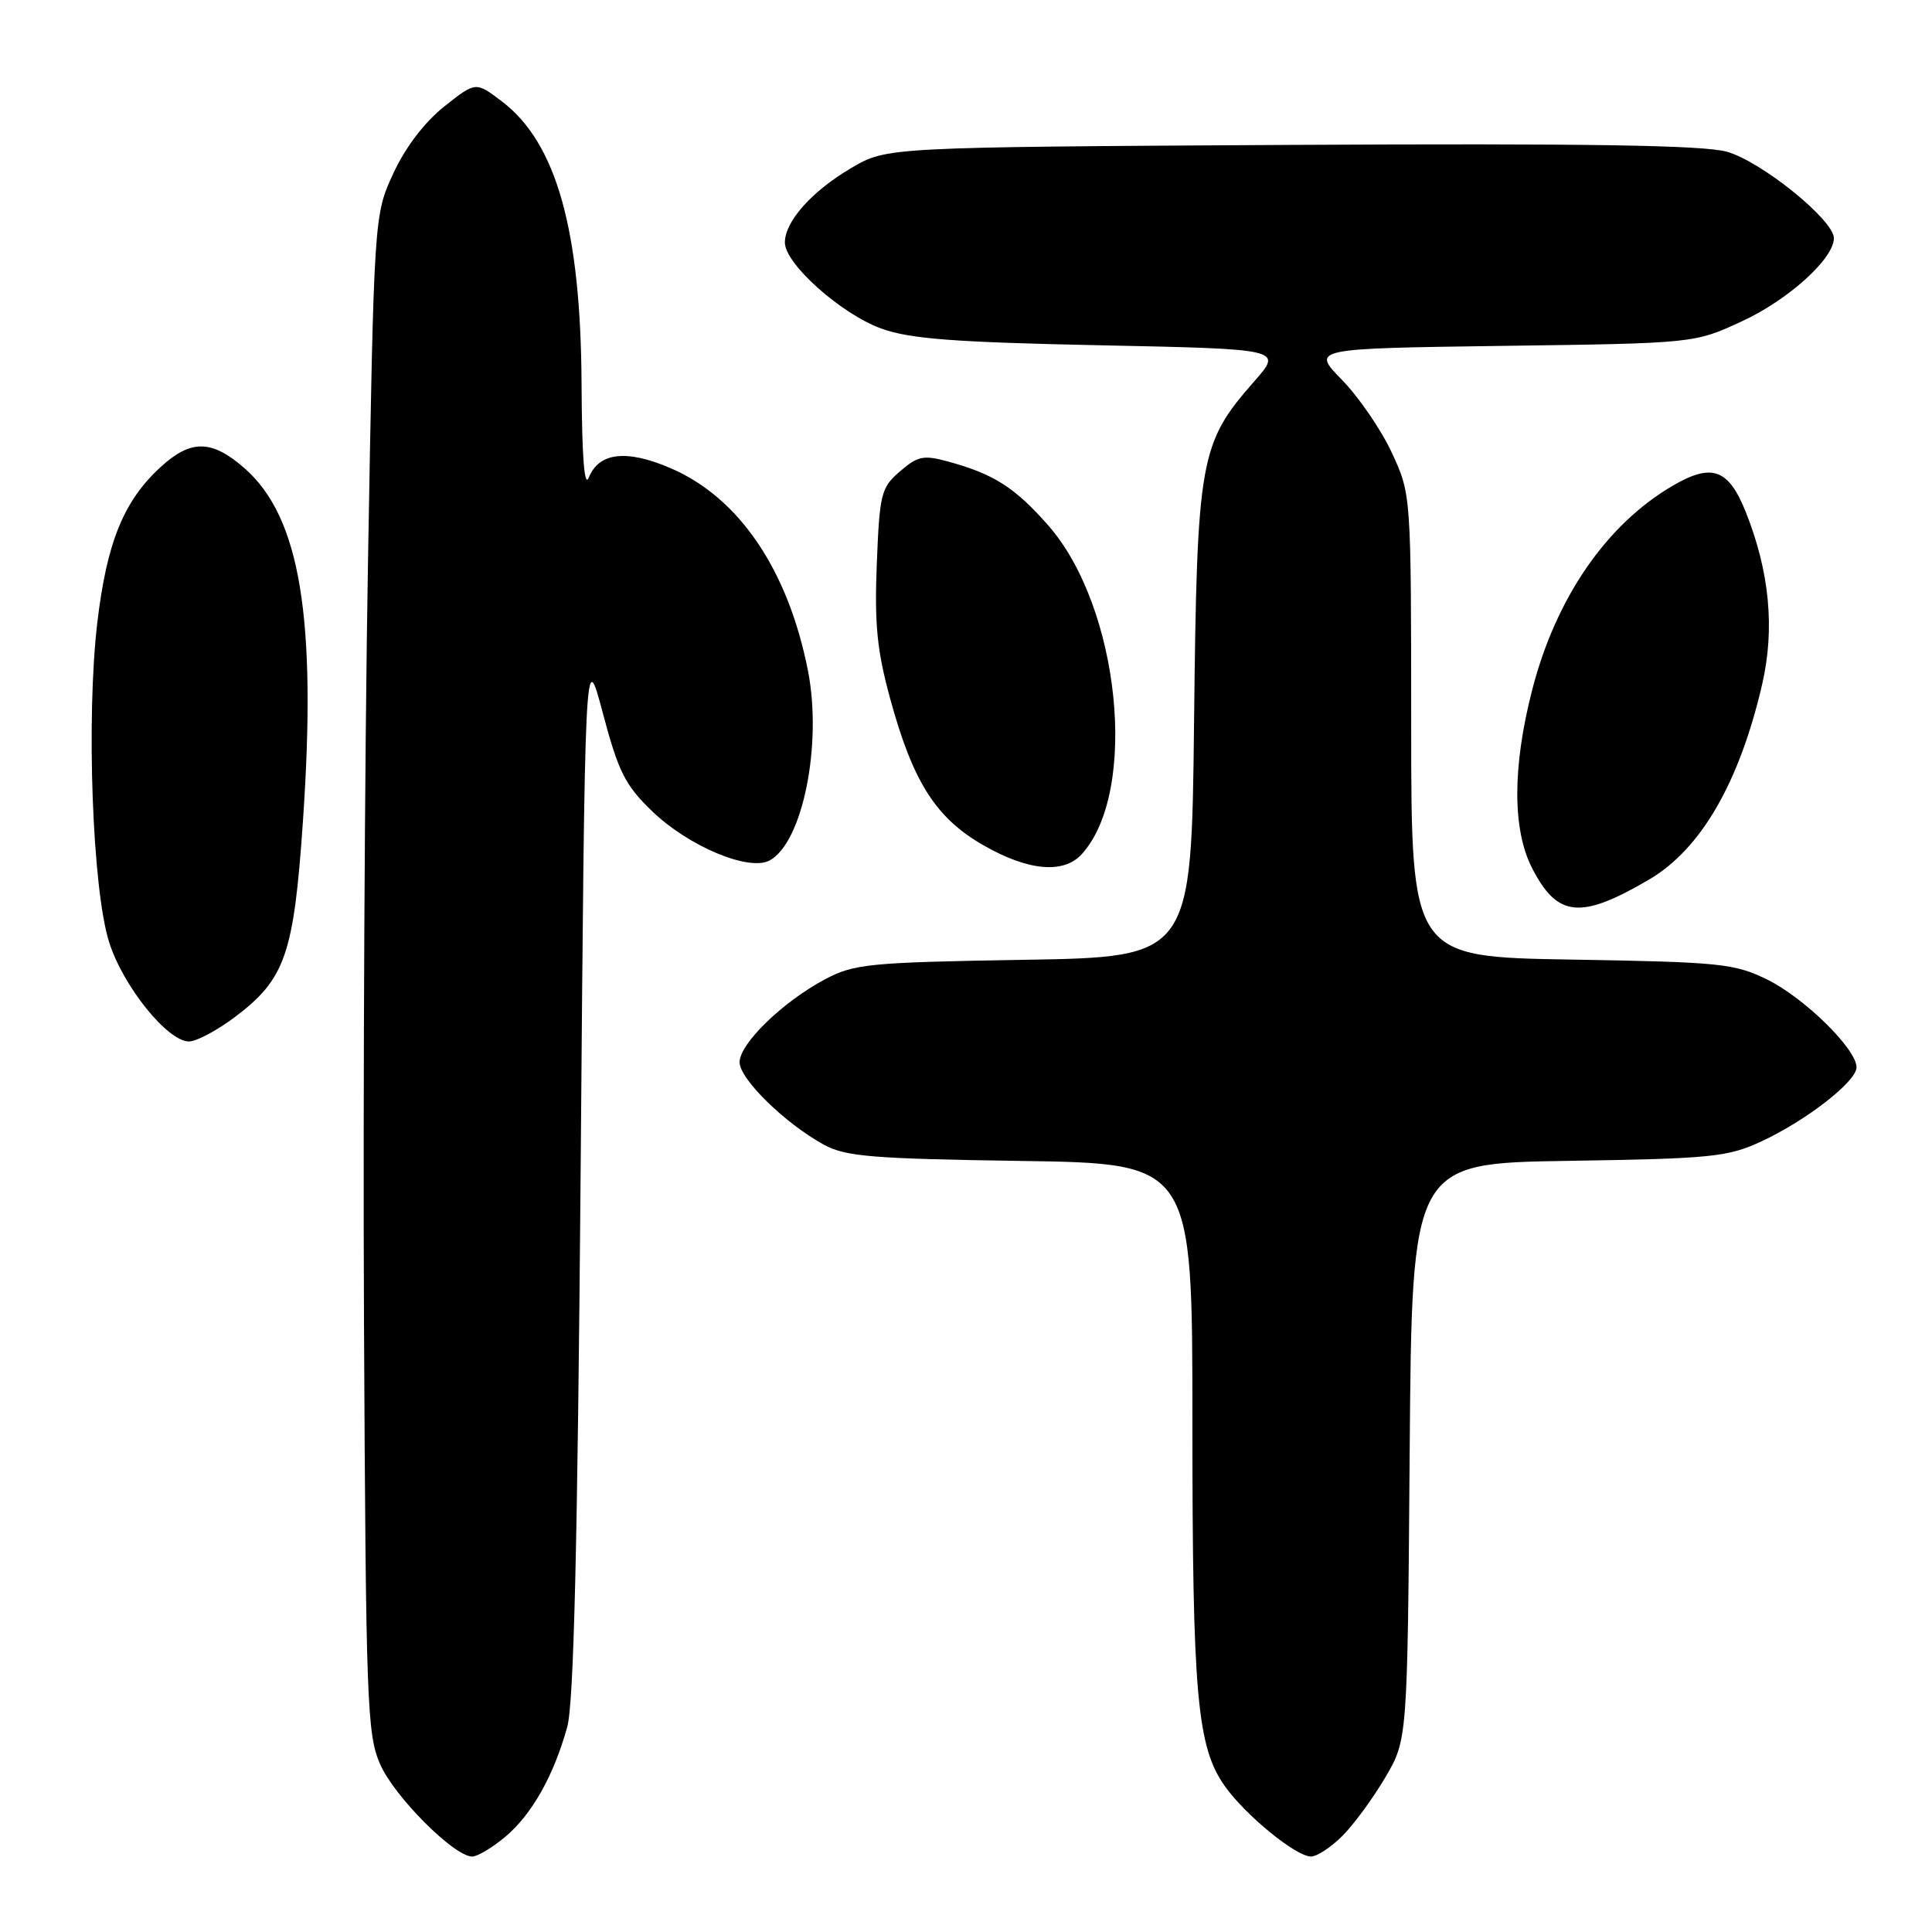 <?xml version="1.0" encoding="UTF-8" standalone="no"?>
<!DOCTYPE svg PUBLIC "-//W3C//DTD SVG 1.1//EN" "http://www.w3.org/Graphics/SVG/1.1/DTD/svg11.dtd" >
<svg xmlns="http://www.w3.org/2000/svg" xmlns:xlink="http://www.w3.org/1999/xlink" version="1.1" viewBox="0 0 256 256">
 <g >
 <path fill="currentColor"
d=" M 66.97 243.37 C 70.47 240.43 73.36 235.31 75.16 228.84 C 76.03 225.73 76.53 204.86 76.94 155.00 C 77.50 85.50 77.50 85.50 79.88 94.50 C 81.95 102.29 82.83 104.04 86.42 107.50 C 91.24 112.14 99.22 115.49 101.97 114.02 C 106.35 111.67 108.98 98.66 107.06 88.88 C 104.43 75.51 97.94 65.94 88.87 62.04 C 83.02 59.52 79.36 59.94 78.02 63.28 C 77.43 64.74 77.11 60.55 77.06 50.98 C 76.97 30.48 73.74 18.95 66.52 13.45 C 63.04 10.80 63.04 10.80 58.88 14.10 C 56.28 16.16 53.73 19.49 52.13 22.95 C 49.56 28.50 49.56 28.50 48.76 74.50 C 48.32 99.80 48.09 145.02 48.23 175.00 C 48.48 225.65 48.63 229.80 50.37 233.77 C 52.24 238.05 60.17 246.00 62.56 246.00 C 63.27 246.00 65.25 244.82 66.97 243.37 Z  M 177.89 243.25 C 179.40 241.74 181.95 238.25 183.57 235.50 C 186.50 230.50 186.50 230.50 186.79 192.32 C 187.09 154.14 187.09 154.14 207.79 153.82 C 226.71 153.53 228.92 153.31 233.33 151.27 C 239.31 148.51 246.00 143.31 246.00 141.42 C 246.00 139.01 239.10 132.23 234.19 129.81 C 229.83 127.67 228.03 127.48 208.25 127.15 C 187.00 126.80 187.00 126.80 186.99 96.15 C 186.98 65.50 186.98 65.50 184.43 60.00 C 183.03 56.98 180.06 52.63 177.82 50.34 C 173.76 46.18 173.76 46.18 199.13 45.83 C 224.50 45.49 224.50 45.49 230.78 42.59 C 236.93 39.76 243.00 34.28 243.00 31.56 C 243.00 29.15 233.34 21.35 228.80 20.10 C 225.66 19.23 210.13 18.99 171.00 19.20 C 117.50 19.50 117.50 19.50 112.82 22.25 C 107.57 25.33 104.00 29.34 104.00 32.14 C 104.00 34.96 111.47 41.62 116.79 43.54 C 120.56 44.90 126.35 45.35 145.73 45.75 C 169.95 46.25 169.95 46.25 166.23 50.49 C 158.94 58.79 158.61 60.64 158.22 95.65 C 157.87 126.81 157.87 126.81 135.69 127.18 C 115.19 127.52 113.18 127.72 109.36 129.74 C 103.76 132.70 98.00 138.28 98.00 140.75 C 98.00 142.98 104.04 148.88 109.19 151.69 C 112.05 153.25 115.62 153.54 135.25 153.83 C 158.00 154.16 158.00 154.16 158.00 188.45 C 158.00 224.62 158.61 231.49 162.31 236.69 C 165.05 240.55 171.73 246.00 173.71 246.00 C 174.51 246.00 176.39 244.76 177.89 243.25 Z  M 31.17 134.73 C 37.80 129.72 38.93 126.46 40.14 108.83 C 41.99 81.90 39.78 68.53 32.42 62.06 C 28.07 58.25 25.32 58.20 21.31 61.86 C 16.39 66.36 14.15 71.85 12.89 82.54 C 11.41 95.12 12.24 117.78 14.45 124.81 C 16.27 130.63 22.19 138.00 25.04 138.00 C 26.03 138.00 28.79 136.53 31.17 134.73 Z  M 218.52 116.54 C 225.37 112.52 230.47 103.72 233.49 90.70 C 235.20 83.31 234.48 75.74 231.31 67.81 C 229.03 62.11 226.82 61.33 221.61 64.38 C 212.81 69.54 206.13 79.28 203.00 91.50 C 200.40 101.67 200.40 109.89 202.99 114.99 C 206.35 121.57 209.42 121.88 218.52 116.54 Z  M 143.35 113.17 C 150.90 104.83 148.40 80.42 138.89 69.61 C 134.48 64.60 131.71 62.83 125.72 61.18 C 122.38 60.26 121.63 60.41 119.26 62.45 C 116.75 64.61 116.55 65.39 116.18 74.70 C 115.86 82.70 116.21 86.20 117.95 92.57 C 120.97 103.63 124.00 108.38 130.30 112.00 C 136.25 115.41 140.94 115.83 143.35 113.17 Z "/>
</g>
</svg>